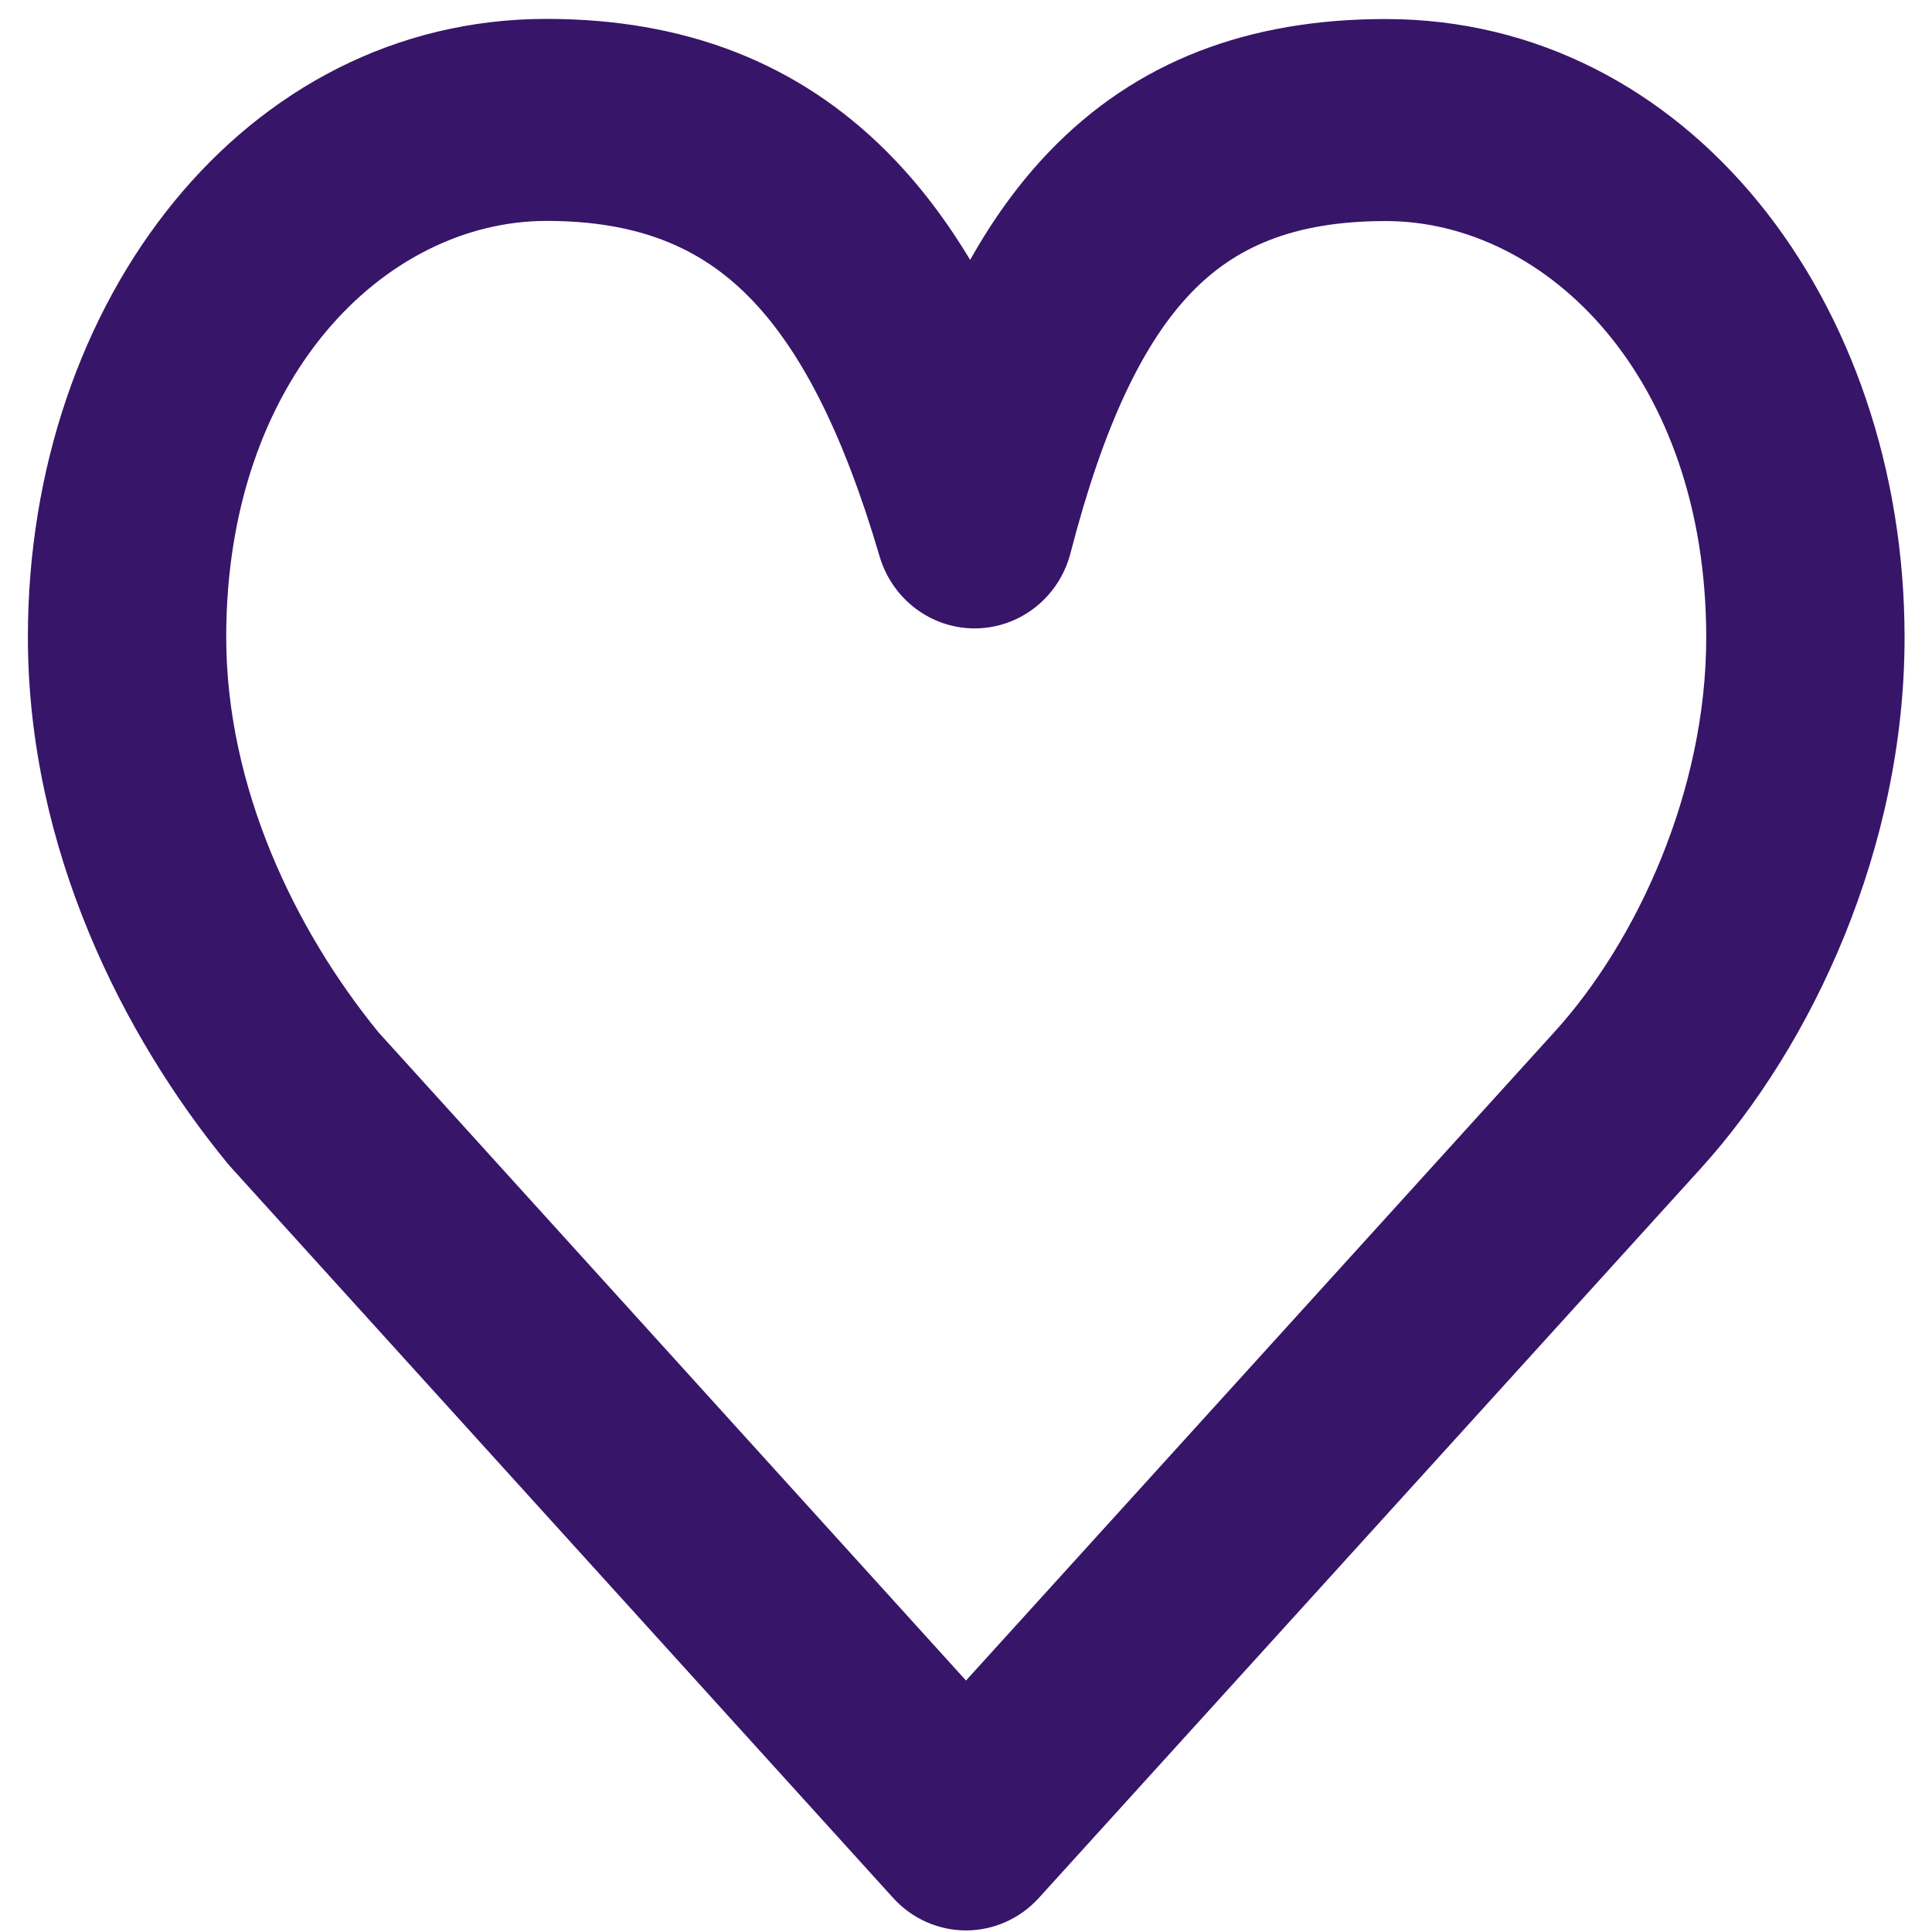 <svg width="55" height="55" viewBox="0 0 55 55" fill="none" xmlns="http://www.w3.org/2000/svg">
<path d="M15.559 0.538C6.96 0.536 0.792 8.562 0.794 18.137C0.795 24.17 3.516 29.512 6.486 33.129C6.516 33.164 6.546 33.2 6.577 33.234L25.425 54.029C25.959 54.619 26.711 54.955 27.499 54.955C28.287 54.955 29.038 54.62 29.573 54.031L43.094 39.13C43.094 39.13 40.725 36.575 39.208 34.938L27.5 47.841L10.774 29.387C8.397 26.474 6.441 22.415 6.44 18.138C6.439 10.757 10.964 6.288 15.56 6.289C18.192 6.289 19.937 7.065 21.29 8.42C22.746 9.878 23.982 12.24 25.04 15.838C25.404 17.072 26.528 17.91 27.793 17.889C29.058 17.867 30.154 16.992 30.475 15.746C31.424 12.072 32.556 9.745 33.908 8.337C35.144 7.05 36.795 6.293 39.449 6.293C44.045 6.294 48.571 10.765 48.573 18.146C48.574 22.529 46.586 26.807 44.261 29.368L39.208 34.938C40.725 36.575 43.094 39.13 43.094 39.13L48.408 33.273C51.587 29.771 54.221 24.136 54.219 18.148C54.218 8.572 48.046 0.544 39.448 0.542C35.56 0.541 32.353 1.73 29.871 4.315C29.005 5.216 28.263 6.251 27.618 7.399C26.929 6.253 26.147 5.219 25.248 4.32C22.702 1.771 19.469 0.538 15.559 0.538Z" fill="#371569"/>
</svg>
